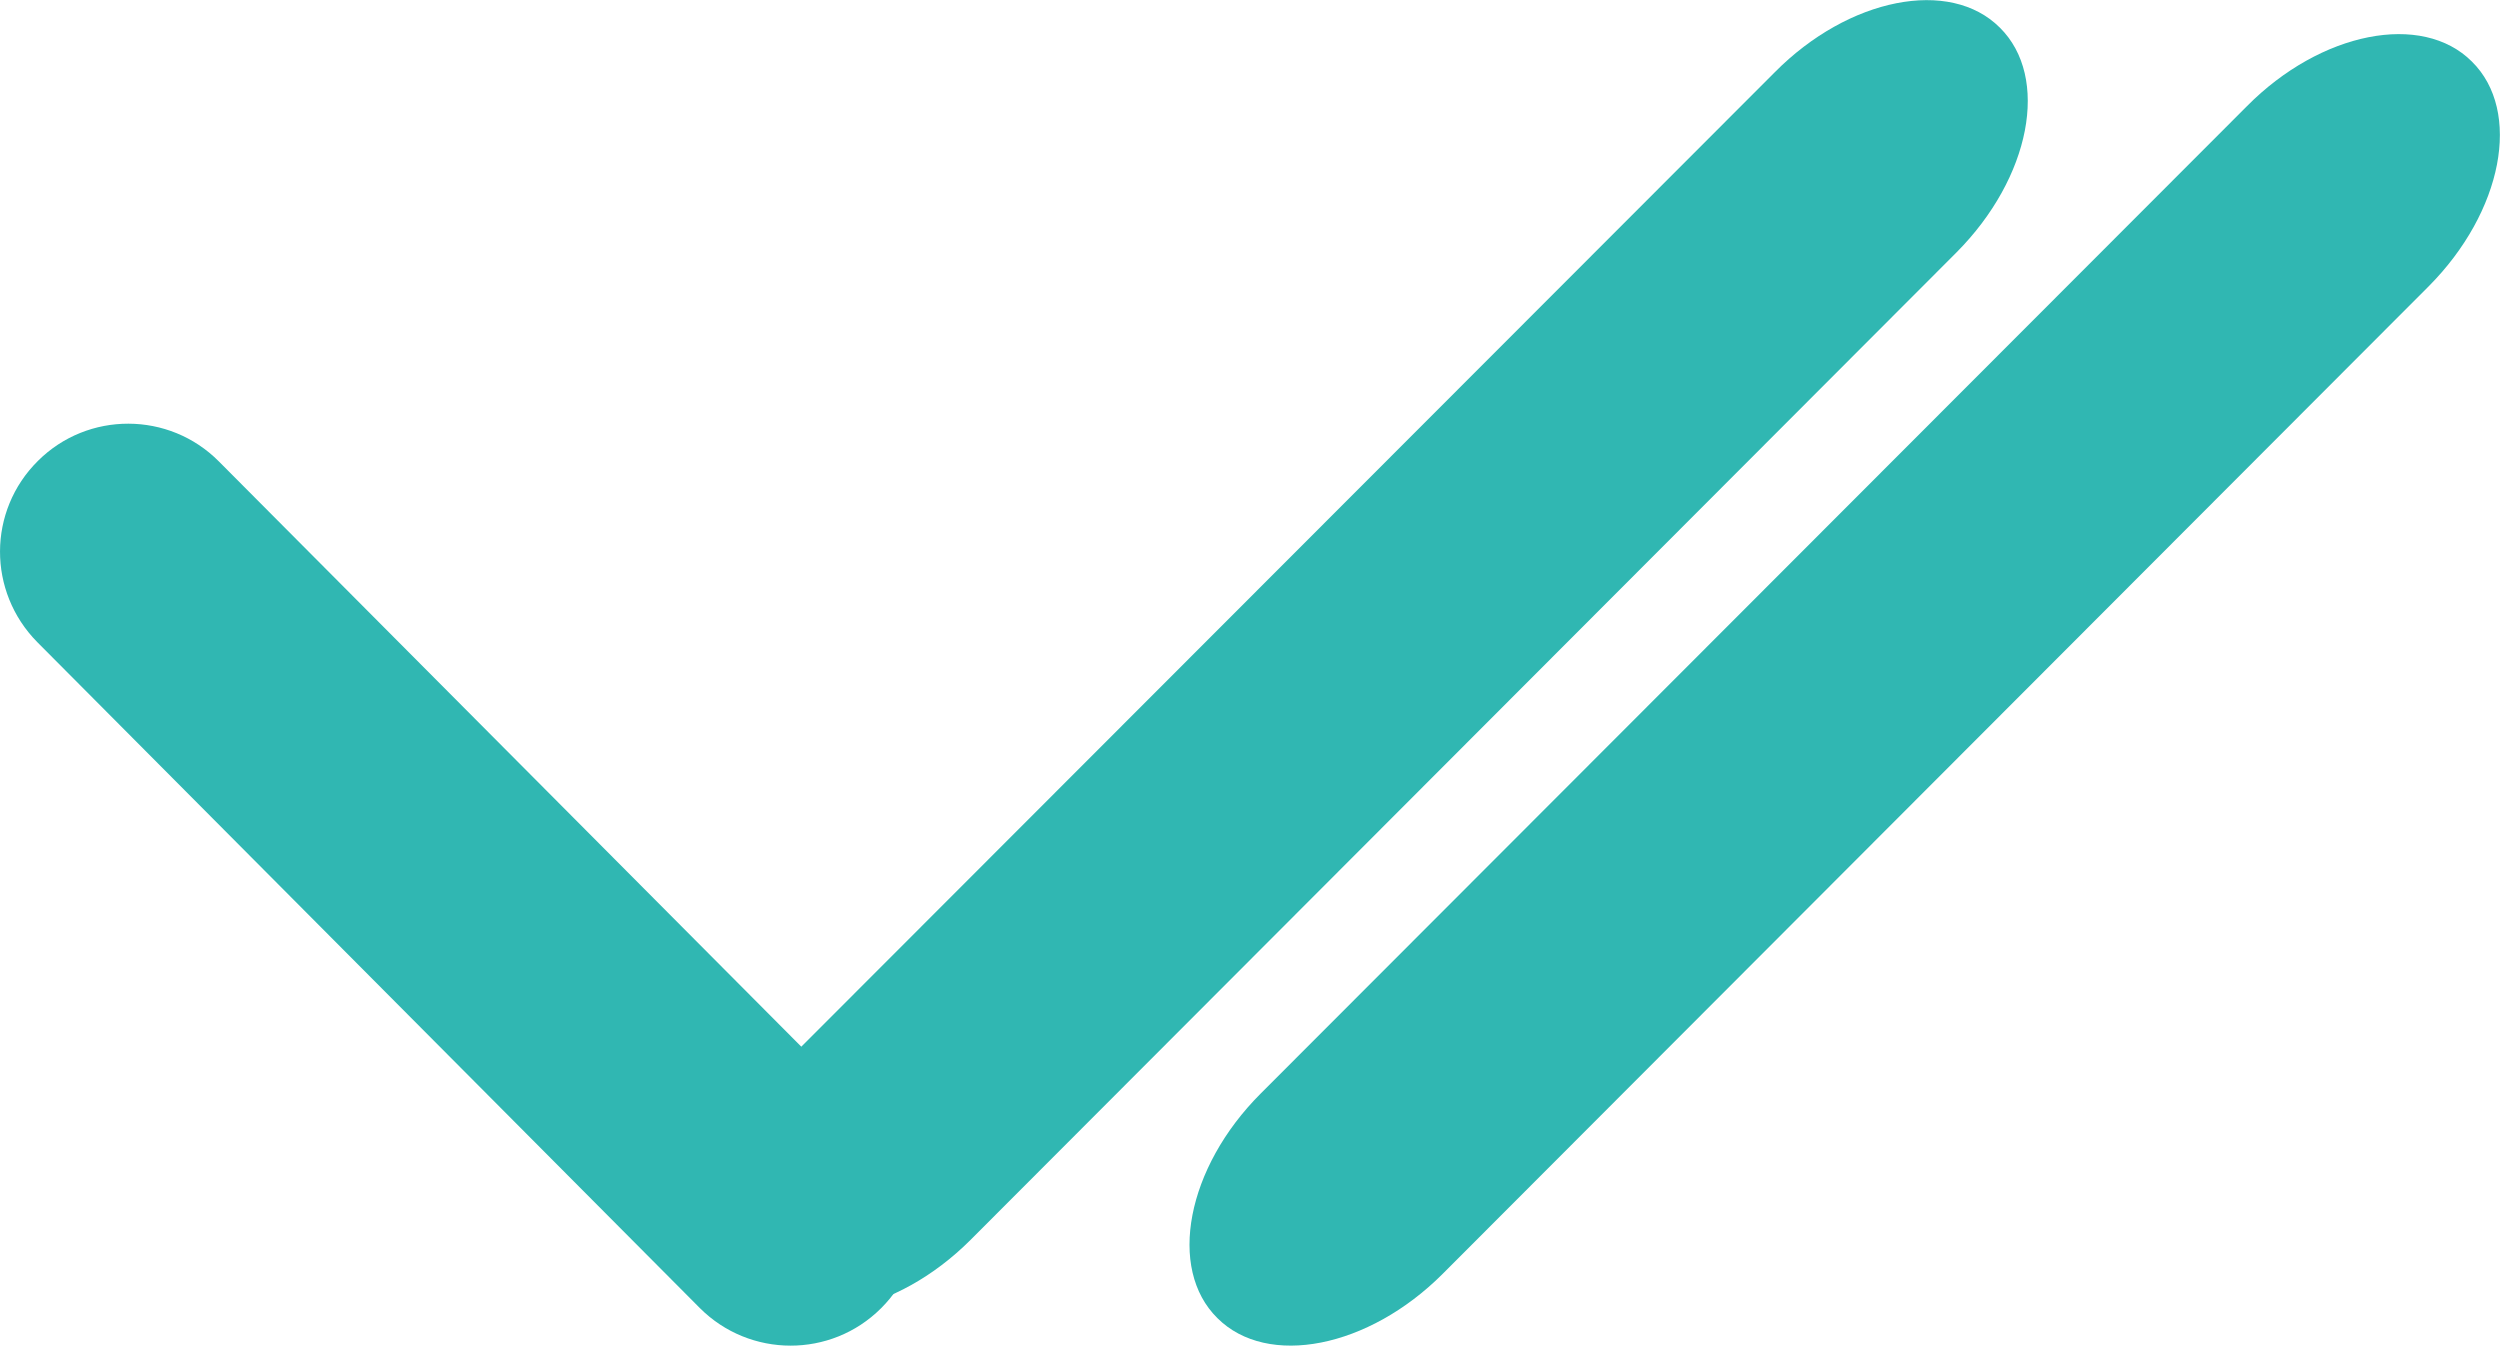 <?xml version="1.0" encoding="utf-8"?>
<!-- Generator: Adobe Illustrator 16.0.0, SVG Export Plug-In . SVG Version: 6.00 Build 0)  -->
<!DOCTYPE svg PUBLIC "-//W3C//DTD SVG 1.1//EN" "http://www.w3.org/Graphics/SVG/1.1/DTD/svg11.dtd">
<svg version="1.1" id="Слой_1" xmlns="http://www.w3.org/2000/svg" xmlns:xlink="http://www.w3.org/1999/xlink" x="0px" y="0px"
	 width="17.872px" height="9.621px" viewBox="0 0 17.872 9.621" enable-background="new 0 0 17.872 9.621" xml:space="preserve">
<g>
	<path fill="#30B7B2" d="M6.302,8.059c0.355,0.358,0.355,0.938-0.004,1.294l0,0C5.94,9.71,5.36,9.708,5.003,9.351l-4.736-4.76
		C-0.09,4.23-0.089,3.652,0.271,3.295l0,0C0.628,2.939,1.209,2.94,1.565,3.299L6.302,8.059z"/>
	<g>
		<path fill="#30B7B2" d="M5.637,7.574C5.108,8.104,4.969,8.826,5.328,9.18l0,0c0.358,0.356,1.081,0.214,1.611-0.317l7.048-7.059
			c0.53-0.533,0.669-1.252,0.309-1.607l0,0c-0.356-0.356-1.08-0.214-1.608,0.319L5.637,7.574z"/>
		<path fill="#30B7B2" d="M9.012,7.818C8.483,8.347,8.344,9.069,8.703,9.423l0,0c0.358,0.357,1.081,0.214,1.611-0.317l7.048-7.059
			c0.53-0.533,0.669-1.252,0.309-1.607l0,0c-0.356-0.356-1.08-0.214-1.608,0.319L9.012,7.818z"/>
	</g>
</g>
</svg>
